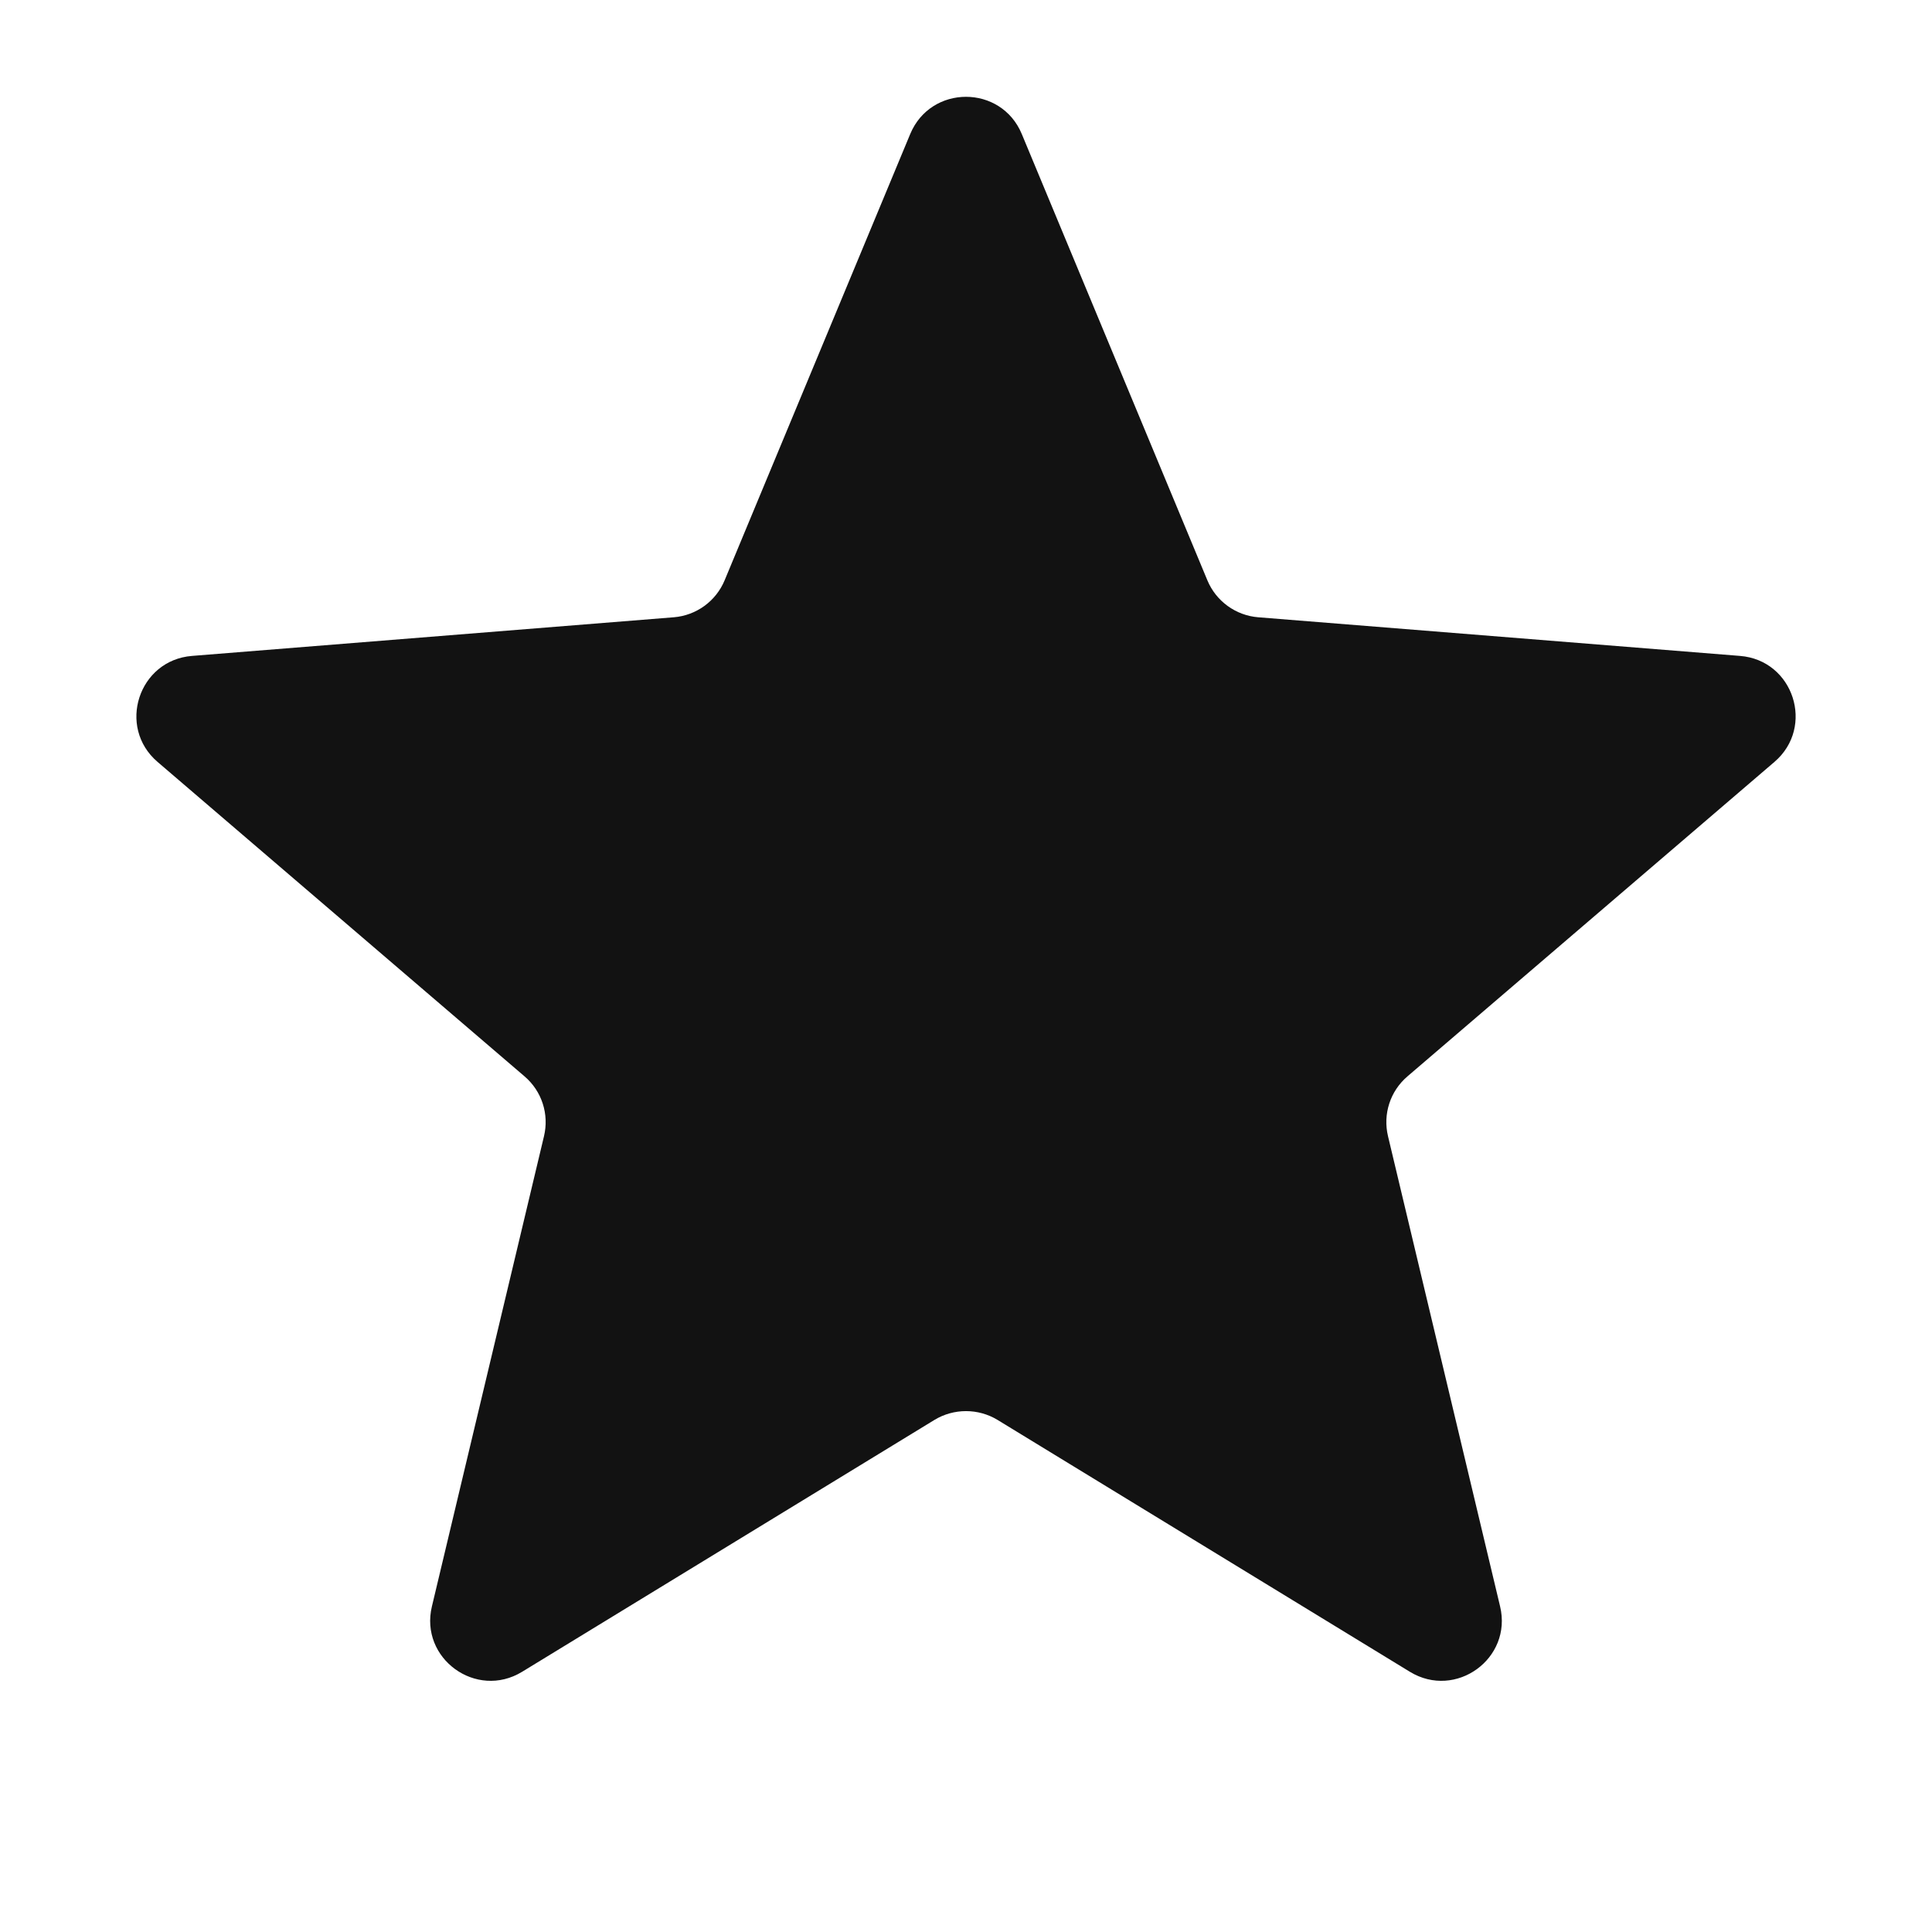 <svg width="16" height="16" viewBox="0 0 16 16" fill="none" xmlns="http://www.w3.org/2000/svg">
<path d="M7.538 1.11C7.709 0.699 8.291 0.699 8.462 1.11L9.999 4.806C10.071 4.979 10.234 5.097 10.42 5.112L14.41 5.432C14.854 5.467 15.033 6.021 14.695 6.31L11.656 8.914C11.513 9.036 11.451 9.227 11.495 9.41L12.423 13.303C12.527 13.735 12.056 14.077 11.676 13.845L8.261 11.759C8.101 11.662 7.899 11.662 7.739 11.759L4.324 13.845C3.944 14.077 3.473 13.735 3.577 13.303L4.505 9.41C4.549 9.227 4.487 9.036 4.344 8.914L1.305 6.31C0.967 6.021 1.147 5.467 1.59 5.432L5.58 5.112C5.766 5.097 5.929 4.979 6.001 4.806L7.538 1.11Z" fill="#121212"/>
</svg>
